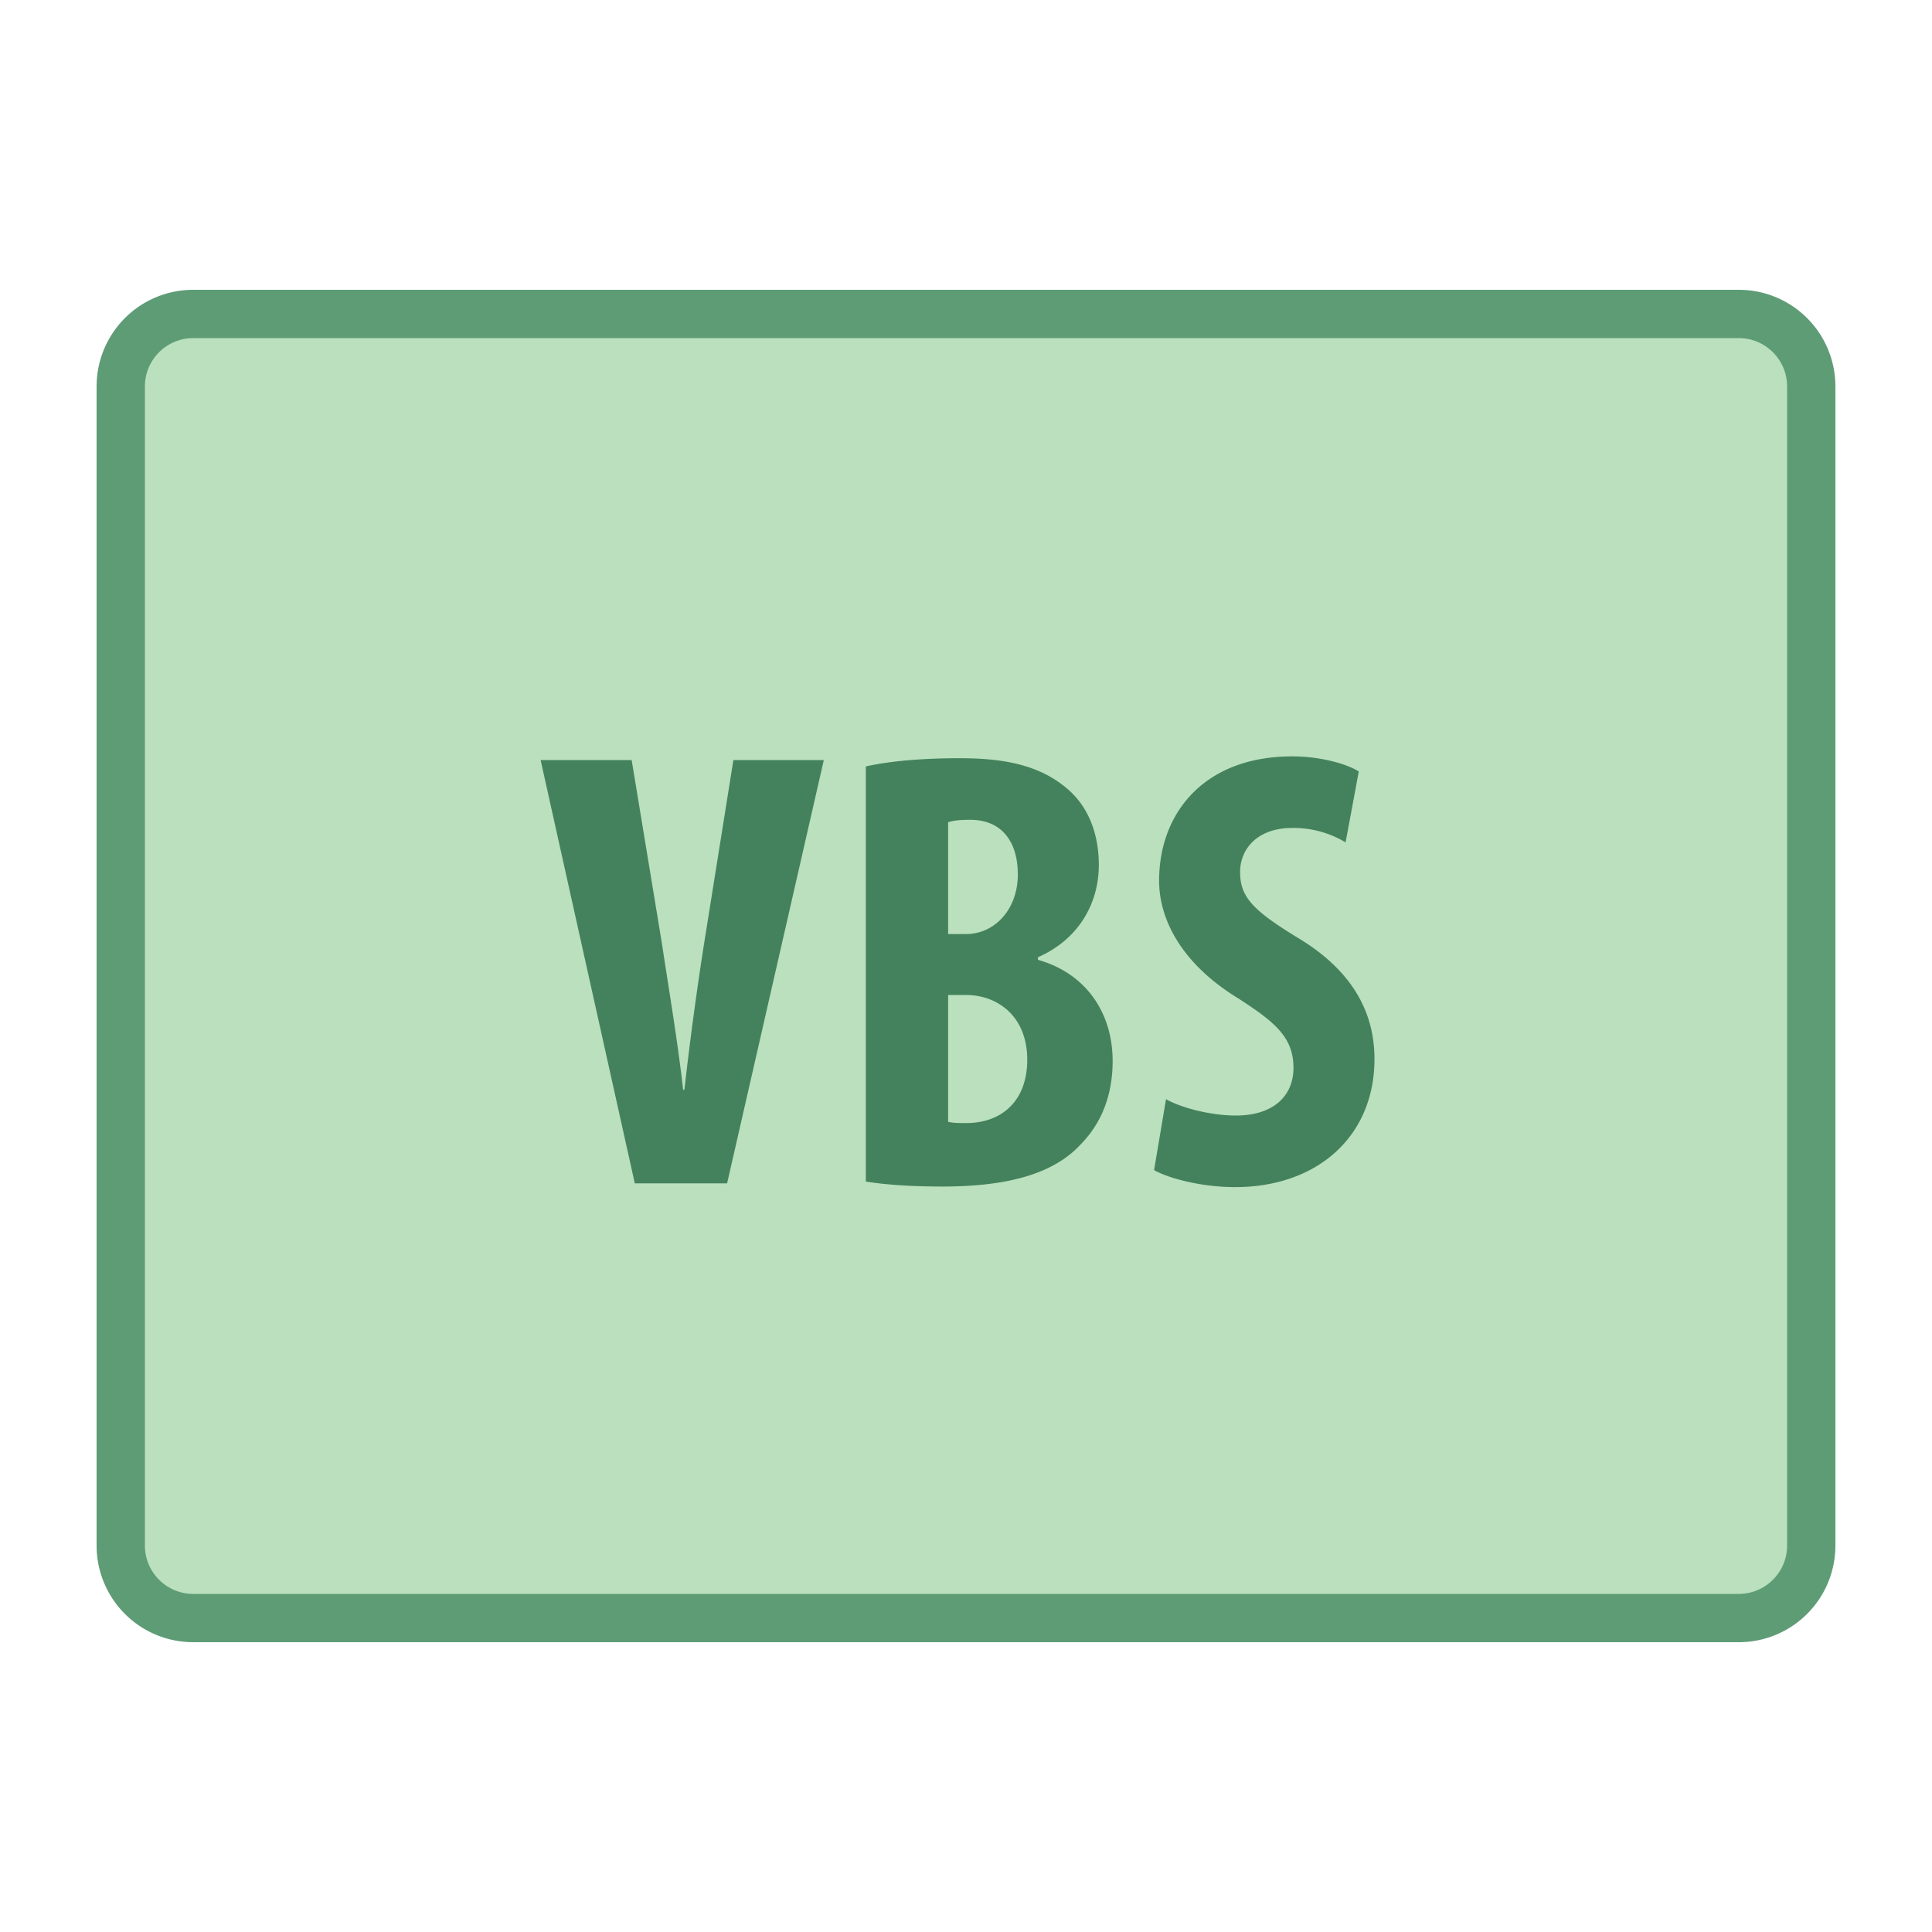 <svg viewBox="0 0 40 40" xmlns="http://www.w3.org/2000/svg"><path d="M4 33.5c-.827 0-1.5-.673-1.5-1.5V8c0-.827.673-1.5 1.5-1.5h32c.827 0 1.5.673 1.5 1.5v24c0 .827-.673 1.5-1.5 1.5H4z" fill="#bae0bd"></path><path d="M36 7c.551 0 1 .449 1 1v24c0 .551-.449 1-1 1H4c-.551 0-1-.449-1-1V8c0-.551.449-1 1-1h32m0-1H4a2 2 0 00-2 2v24a2 2 0 002 2h32a2 2 0 002-2V8a2 2 0 00-2-2z" fill="#5e9c76"></path><path d="M13.143 24.5l-1.95-8.763h1.885l.624 3.783c.143.949.325 2.016.442 3.042h.026c.117-1.04.26-2.093.416-3.081l.598-3.744h1.872L15.054 24.5h-1.911zM17.927 15.868c.52-.117 1.209-.17 1.937-.17.819 0 1.612.104 2.223.624.468.391.663.976.663 1.587 0 .779-.403 1.533-1.261 1.91v.053c1.014.286 1.547 1.118 1.547 2.093 0 .715-.234 1.287-.65 1.716-.52.572-1.404.885-2.874.885-.65 0-1.196-.039-1.586-.104v-8.594zm1.703 3.471h.364c.611 0 1.079-.521 1.079-1.235 0-.637-.299-1.131-.988-1.131-.195 0-.351.013-.455.052v2.314zm0 3.887c.104.026.234.026.377.026.702 0 1.261-.429 1.261-1.313 0-.884-.598-1.339-1.274-1.339h-.364v2.626zM24.141 22.758c.351.195.962.338 1.443.338.793 0 1.196-.416 1.196-.987 0-.638-.39-.949-1.131-1.431-1.196-.728-1.651-1.651-1.651-2.444 0-1.403.936-2.574 2.756-2.574.585 0 1.131.156 1.378.312l-.273 1.469a2.083 2.083 0 00-1.105-.299c-.729 0-1.079.442-1.079.91 0 .52.26.793 1.196 1.365 1.17.702 1.586 1.586 1.586 2.509 0 1.6-1.183 2.652-2.886 2.652-.702 0-1.378-.183-1.677-.352l.247-1.468z" fill="#44825d"></path></svg>